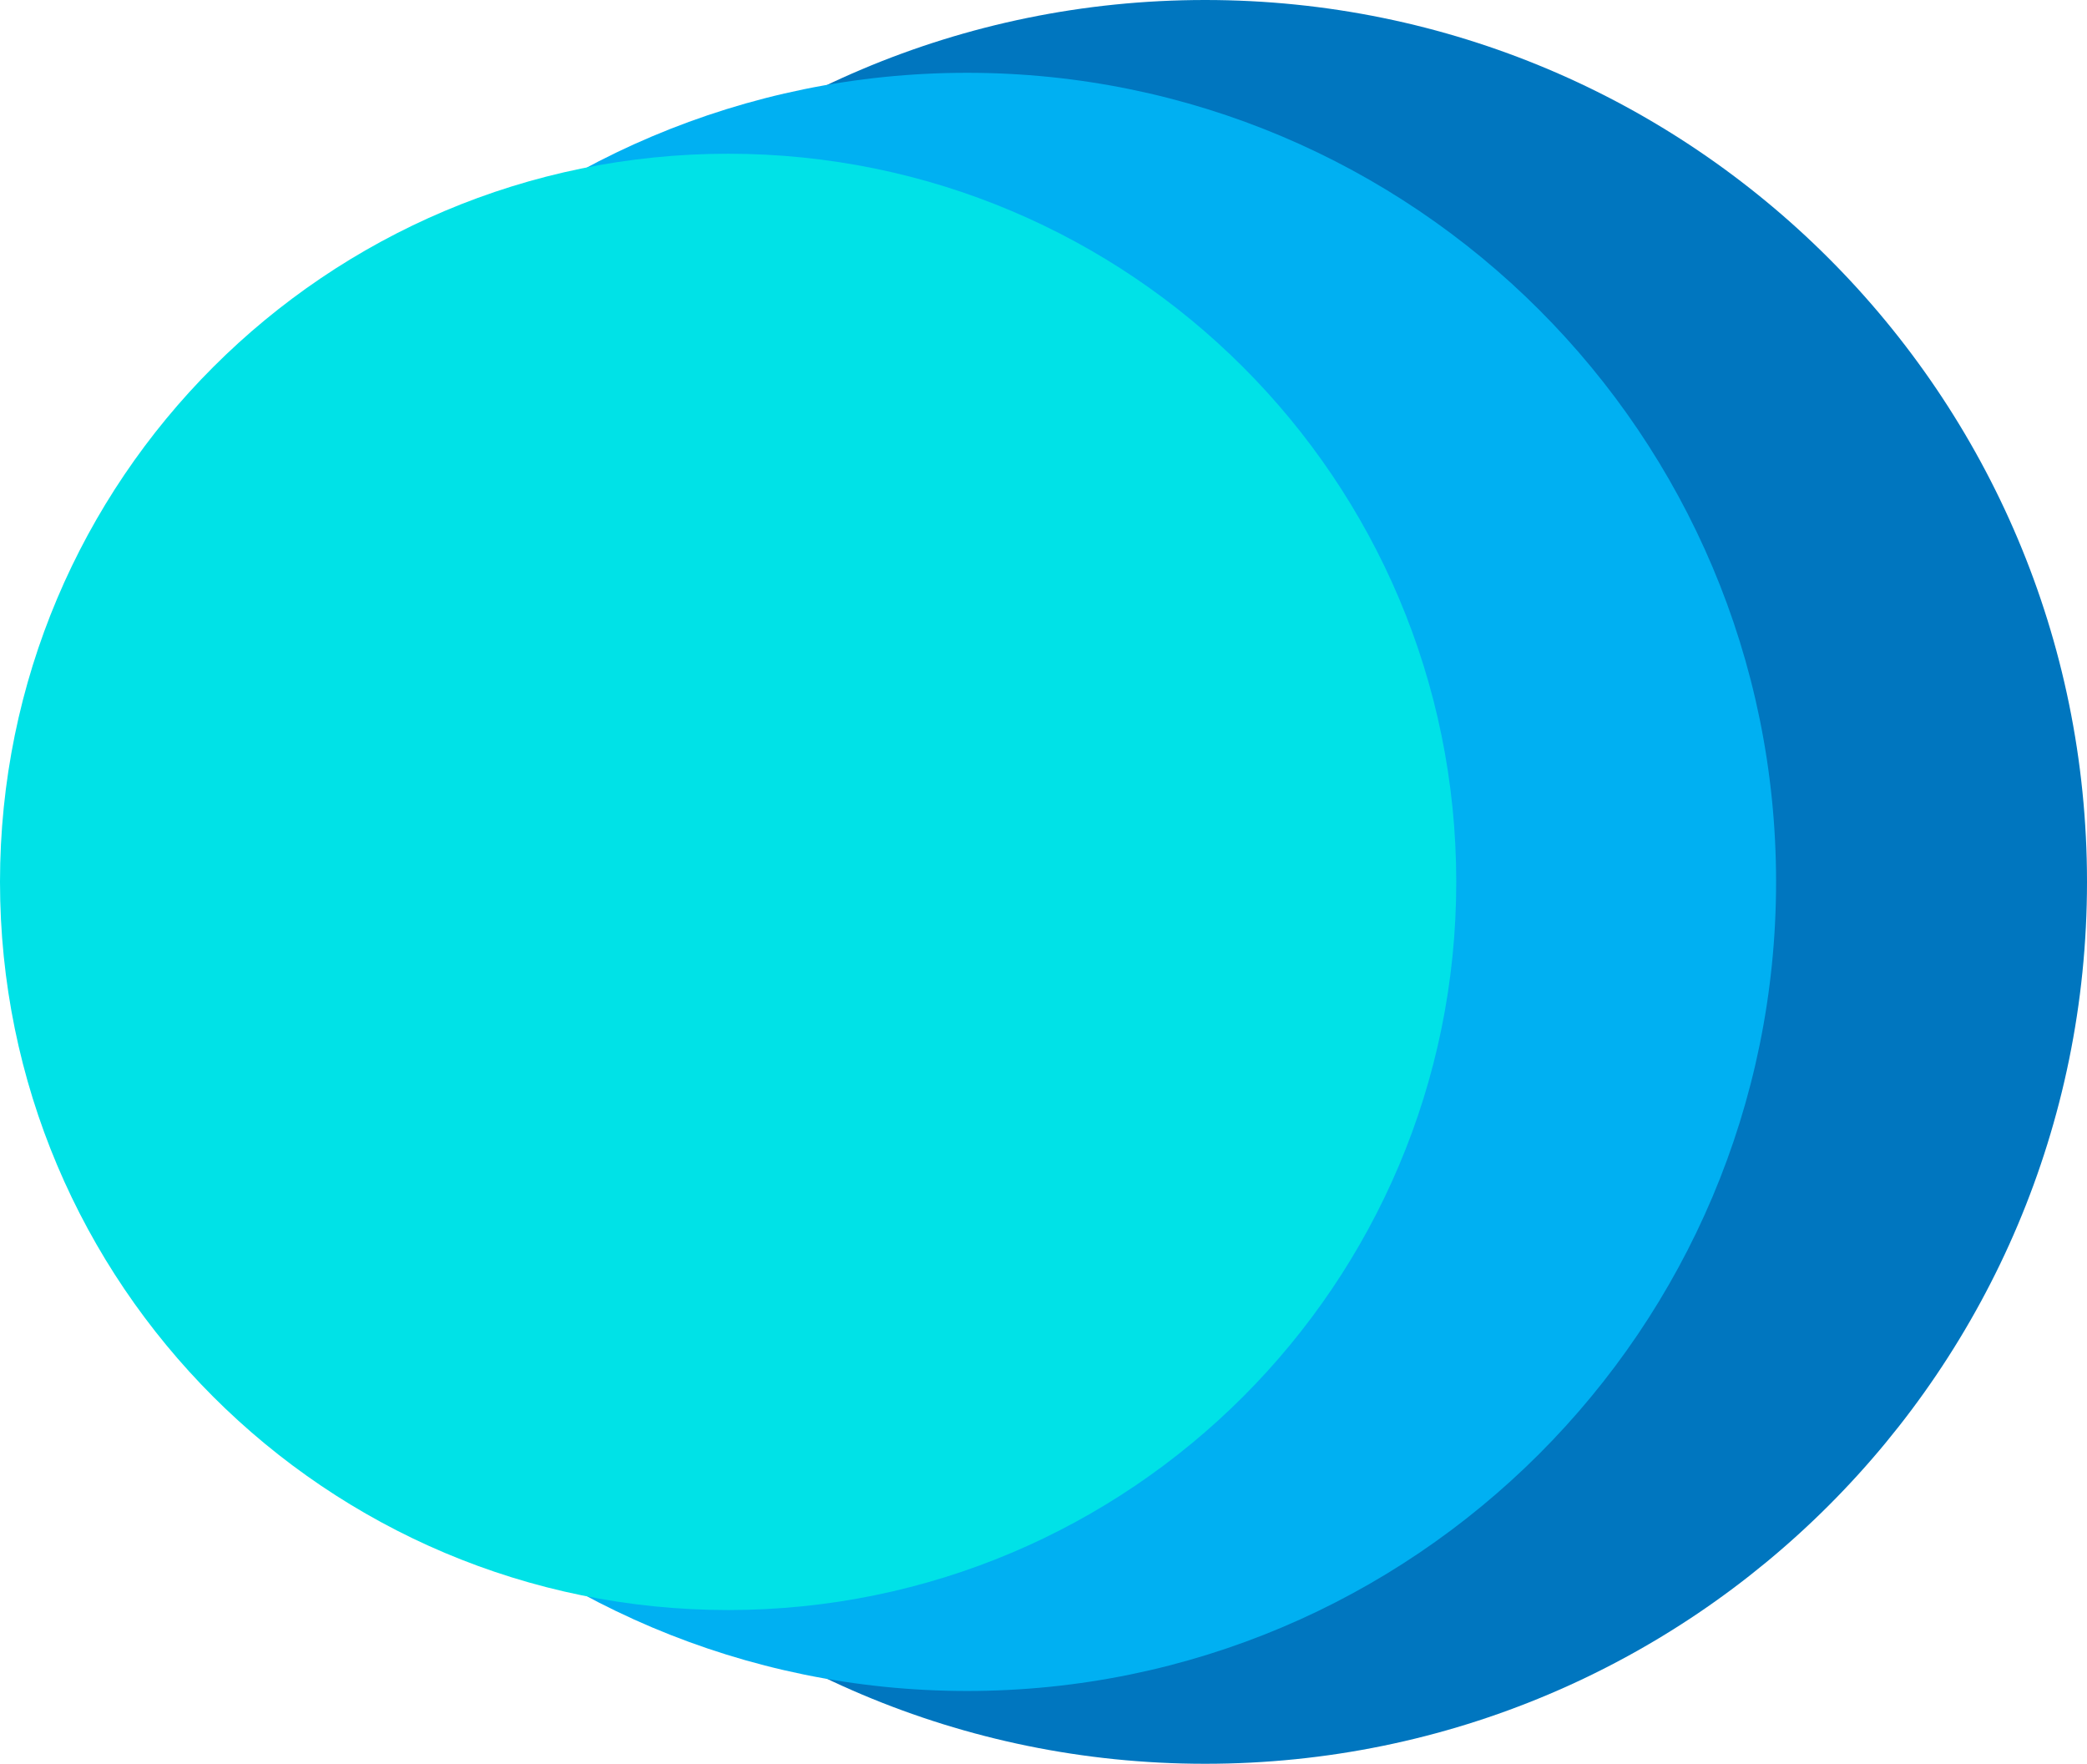 <?xml version="1.0" encoding="UTF-8"?>
<svg id="isotipo" xmlns="http://www.w3.org/2000/svg" viewBox="0 0 541.55 457.67">
  <path id="_x33_" d="M312.72,0c126.38,0,228.83,102.45,228.83,228.83s-102.45,228.83-228.83,228.83-228.83-102.45-228.83-228.83S186.34,0,312.72,0Z" style="fill: #0076bf; fill-rule: evenodd;"/>
  <path id="_x32_" d="M250.93,18.89c115.95,0,209.94,93.99,209.94,209.94s-93.99,209.94-209.94,209.94S40.99,344.78,40.99,228.83,134.99,18.89,250.93,18.89Z" style="fill: #00b0f2; fill-rule: evenodd;"/>
  <path id="_x31_" d="M188.94,39.89c104.35,0,188.94,84.59,188.94,188.94s-84.59,188.94-188.94,188.94S0,333.18,0,228.83,84.59,39.89,188.94,39.89Z" style="fill: #00e2e7; fill-rule: evenodd;"/>
</svg>